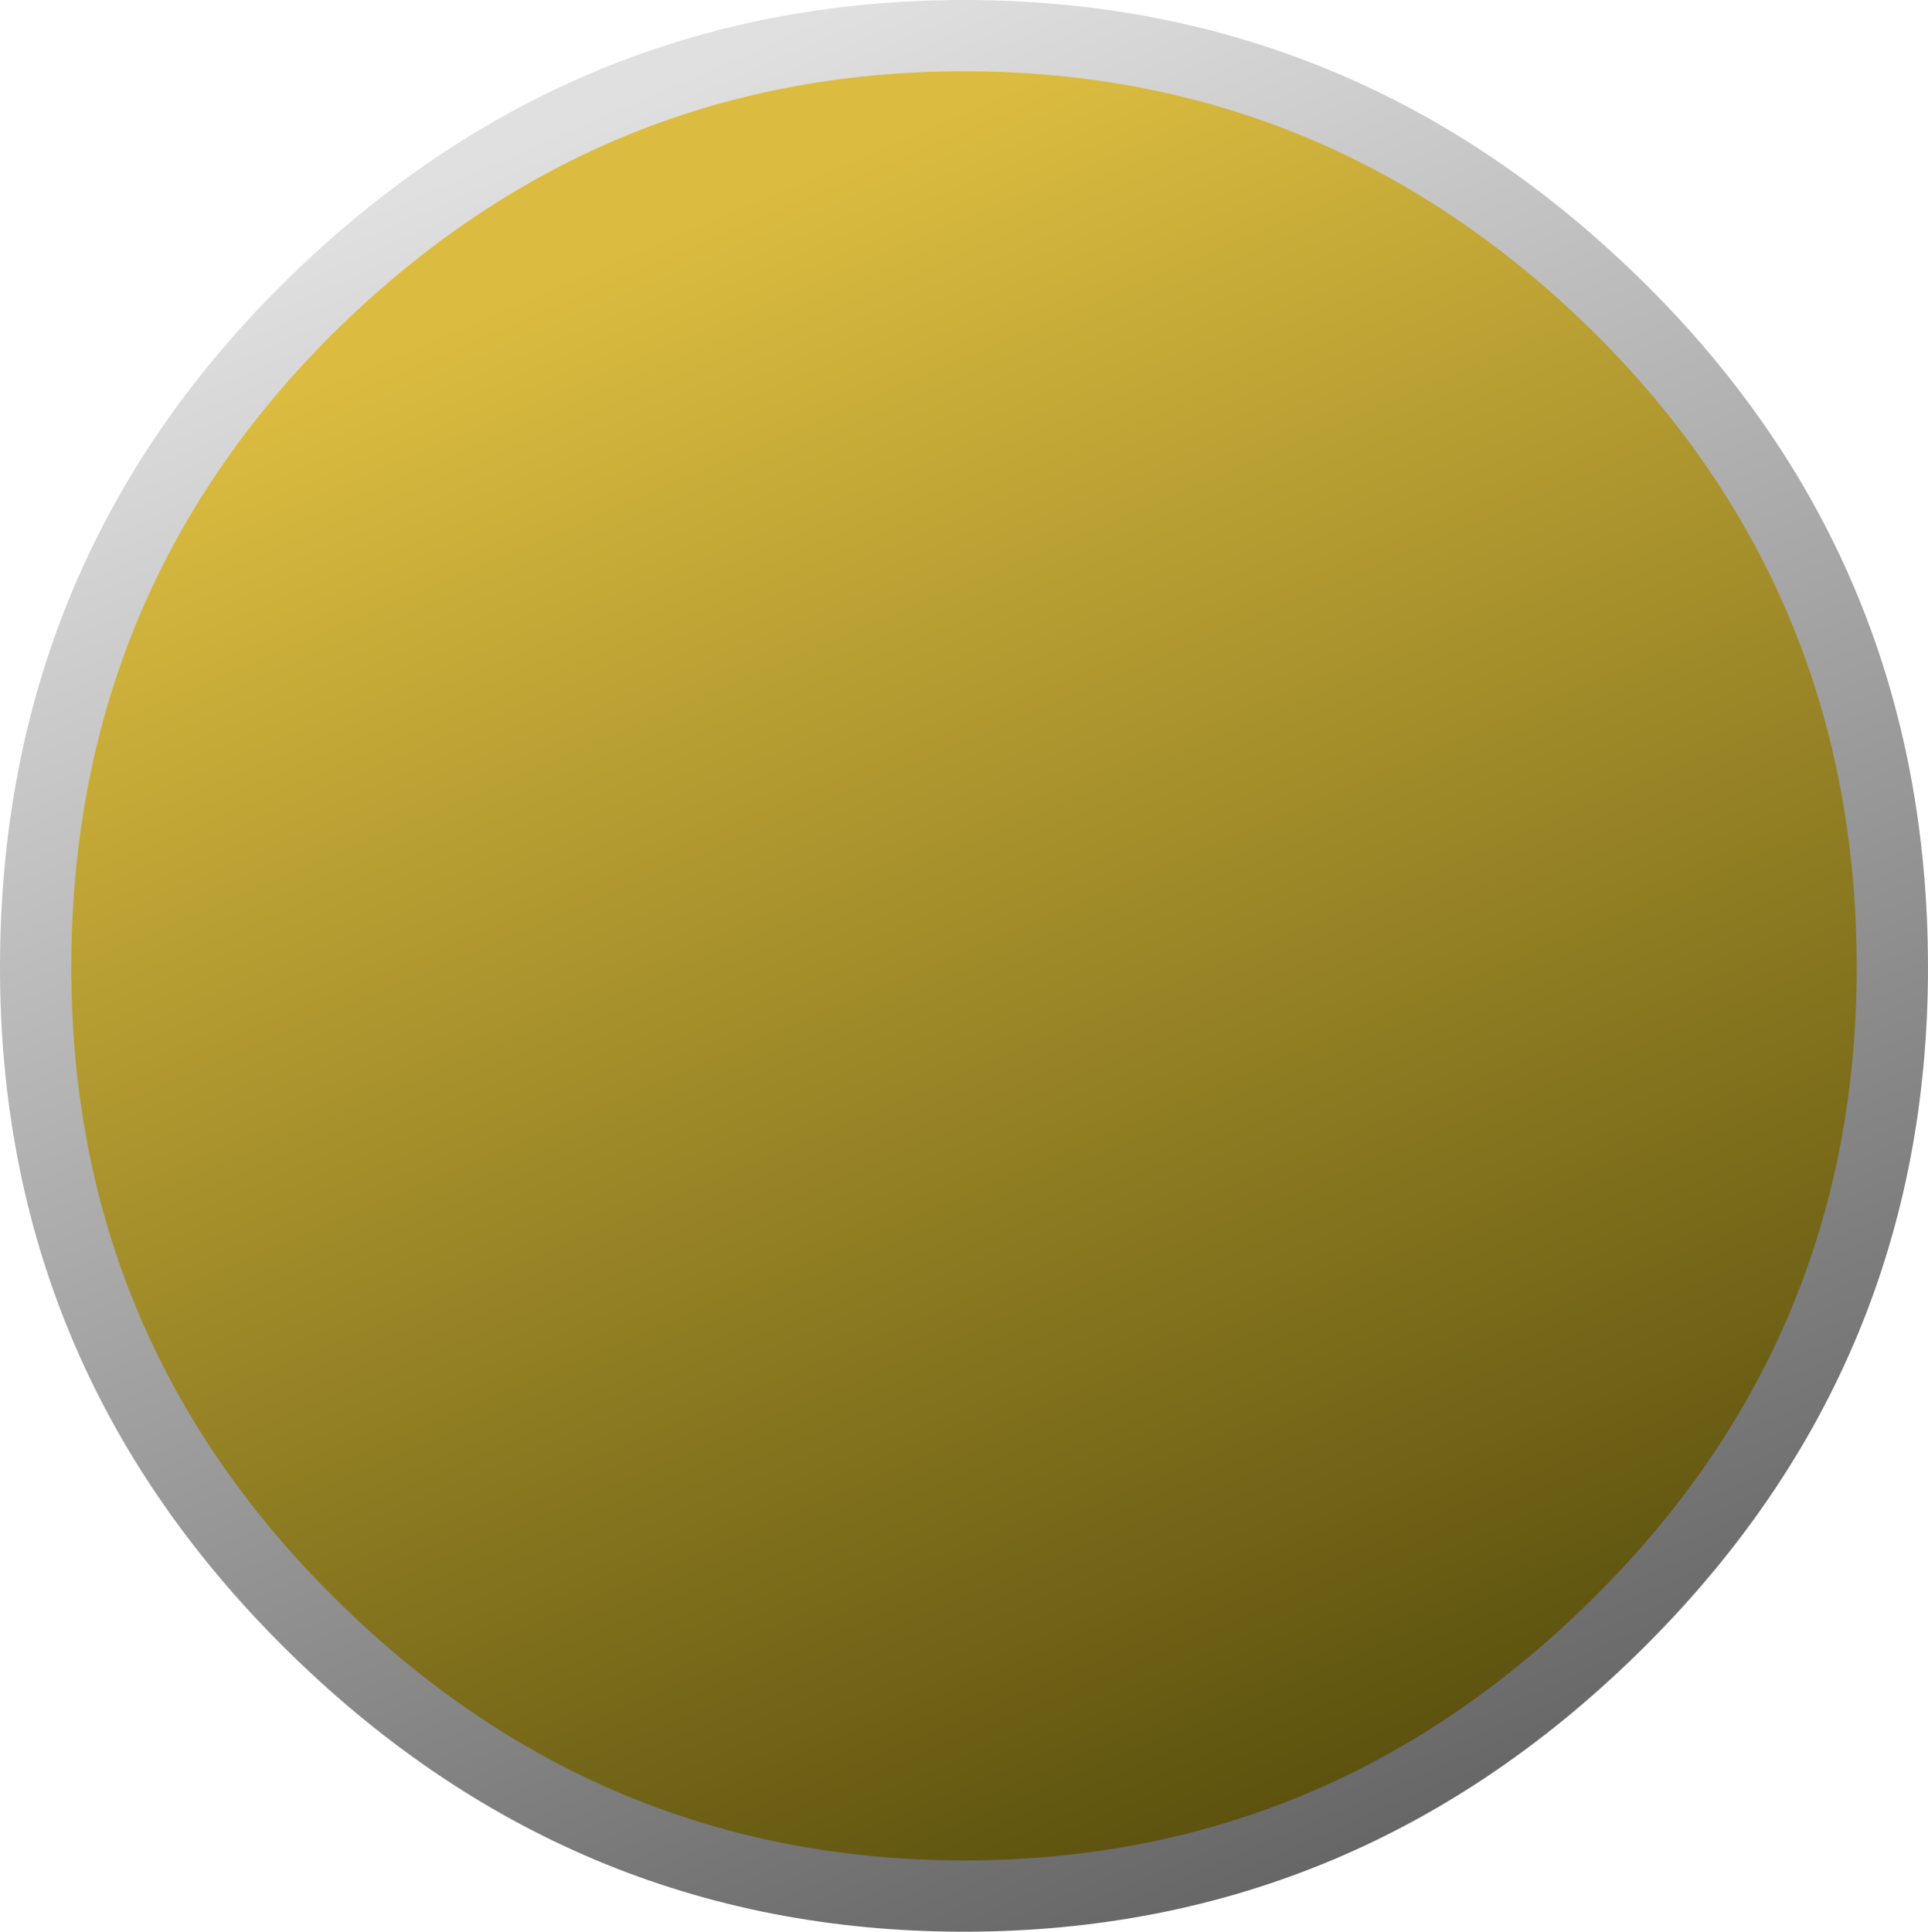 <?xml version="1.0" encoding="UTF-8" standalone="no"?>
<svg xmlns:xlink="http://www.w3.org/1999/xlink" height="54.2px" width="54.1px" xmlns="http://www.w3.org/2000/svg">
  <g transform="matrix(1.0, 0.0, 0.0, 1.0, 27.05, 26.5)">
    <path d="M0.0 -26.5 Q11.1 -26.5 19.15 -18.5 27.05 -10.65 27.05 0.65 27.05 11.75 19.15 19.65 11.1 27.7 0.0 27.7 -11.1 27.7 -19.15 19.65 -27.05 11.75 -27.05 0.65 -27.05 -10.65 -19.15 -18.5 -11.1 -26.5 0.0 -26.5" fill="url(#gradient0)" fill-rule="evenodd" stroke="none"/>
    <path d="M0.0 -24.5 Q10.3 -24.5 17.75 -17.1 25.05 -9.8 25.05 0.65 25.05 10.95 17.75 18.25 10.3 25.7 0.0 25.7 -10.3 25.7 -17.75 18.25 -25.05 10.95 -25.05 0.65 -25.05 -9.8 -17.75 -17.1 -10.3 -24.5 0.0 -24.5" fill="url(#gradient1)" fill-rule="evenodd" stroke="none"/>
  </g>
  <defs>
    <linearGradient gradientTransform="matrix(-0.013, -0.03, 0.03, -0.013, 0.0, 1.35)" gradientUnits="userSpaceOnUse" id="gradient0" spreadMethod="pad" x1="-819.2" x2="819.2">
      <stop offset="0.0" stop-color="#666666"/>
      <stop offset="1.0" stop-color="#e0e0e0"/>
    </linearGradient>
    <linearGradient gradientTransform="matrix(-0.012, -0.028, 0.028, -0.012, 1.4, 3.0)" gradientUnits="userSpaceOnUse" id="gradient1" spreadMethod="pad" x1="-819.2" x2="819.2">
      <stop offset="0.0" stop-color="#564d0c"/>
      <stop offset="1.0" stop-color="#dbbc40"/>
    </linearGradient>
  </defs>
</svg>
